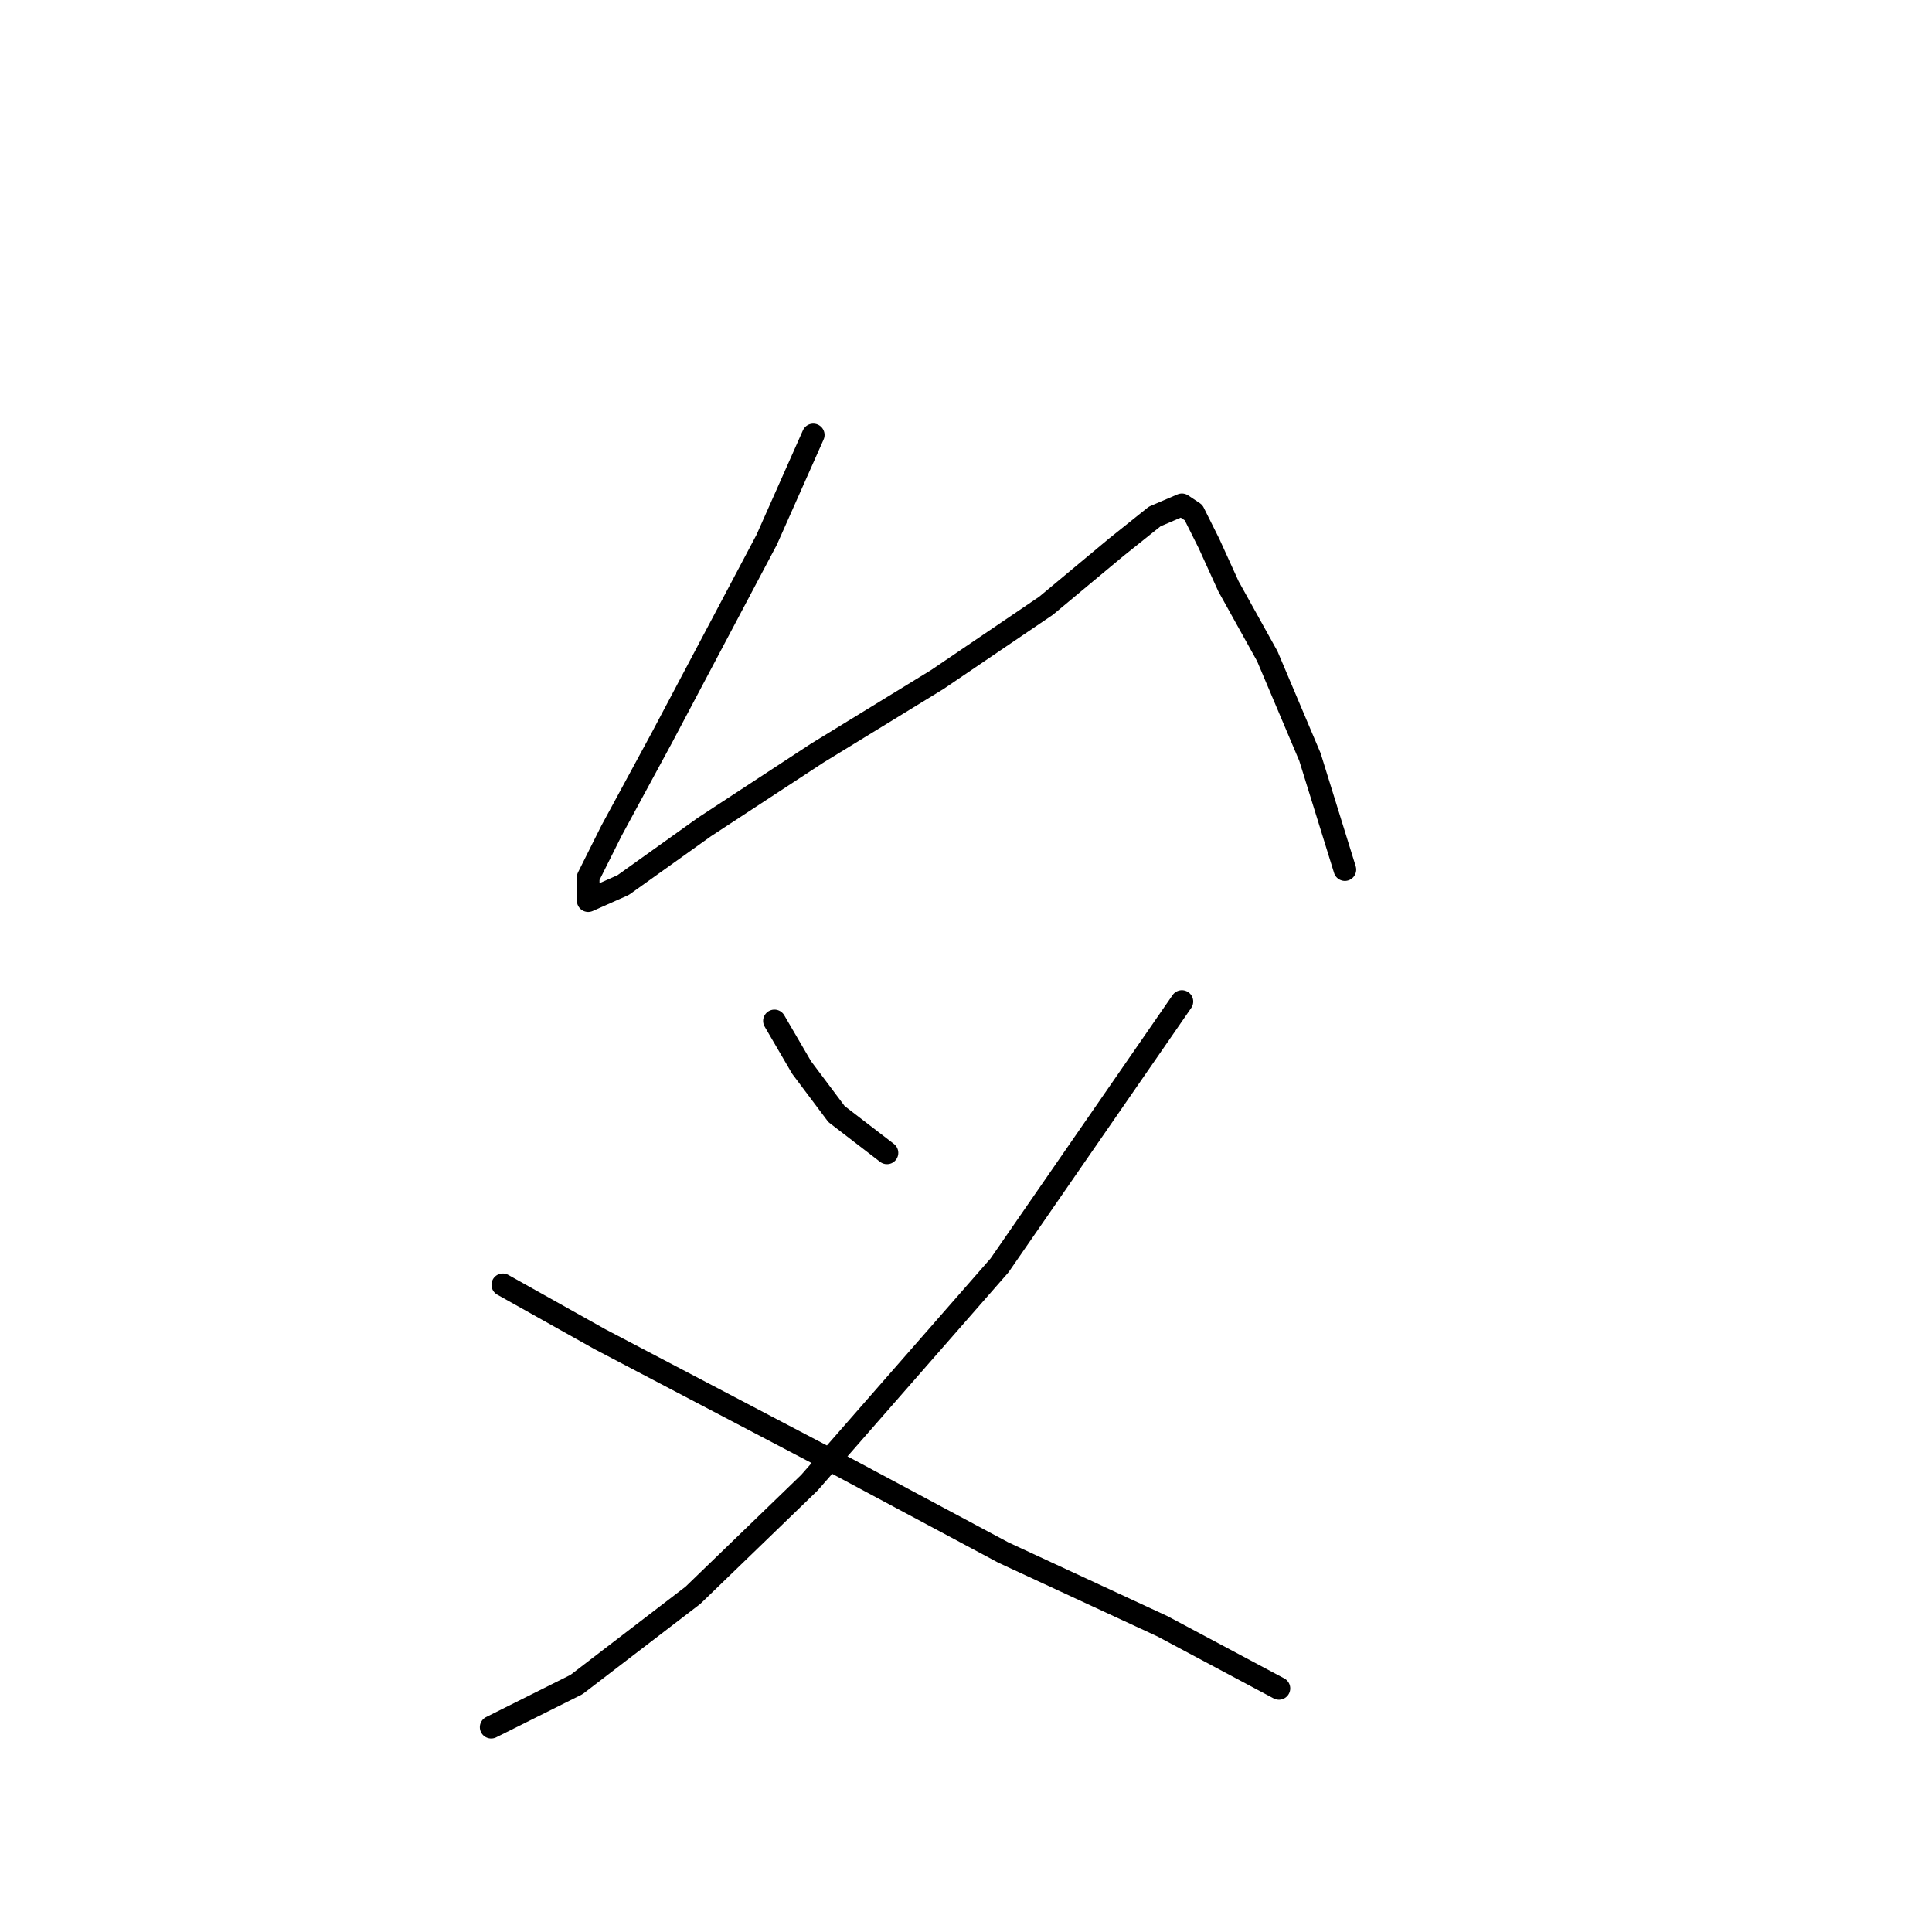 <?xml version="1.0" standalone="no"?>
    <svg width="256" height="256" xmlns="http://www.w3.org/2000/svg" version="1.1">
    <polyline stroke="black" stroke-width="3" stroke-linecap="round" fill="transparent" stroke-linejoin="round" points="107.759 57.634 101.589 71.518 87.705 97.742 81.021 110.083 77.936 116.253 77.936 119.338 82.564 117.281 93.362 109.568 108.273 99.799 124.214 90.029 138.611 80.259 147.867 72.546 153.009 68.433 156.608 66.89 158.151 67.918 160.207 72.032 162.778 77.688 167.92 86.944 173.576 100.313 178.204 115.225 178.204 115.225 " />
        <polyline stroke="black" stroke-width="3" stroke-linecap="round" fill="transparent" stroke-linejoin="round" points="102.617 135.278 106.217 141.449 110.844 147.619 117.529 152.761 117.529 152.761 " />
        <polyline stroke="black" stroke-width="3" stroke-linecap="round" fill="transparent" stroke-linejoin="round" points="156.608 132.707 132.441 167.673 107.245 196.468 91.819 211.379 76.393 223.206 65.081 228.862 65.081 228.862 " />
        <polyline stroke="black" stroke-width="3" stroke-linecap="round" fill="transparent" stroke-linejoin="round" points="66.623 170.244 79.478 177.442 110.844 193.897 132.955 205.723 154.037 215.493 169.463 223.72 169.463 223.72 " />
        </svg>